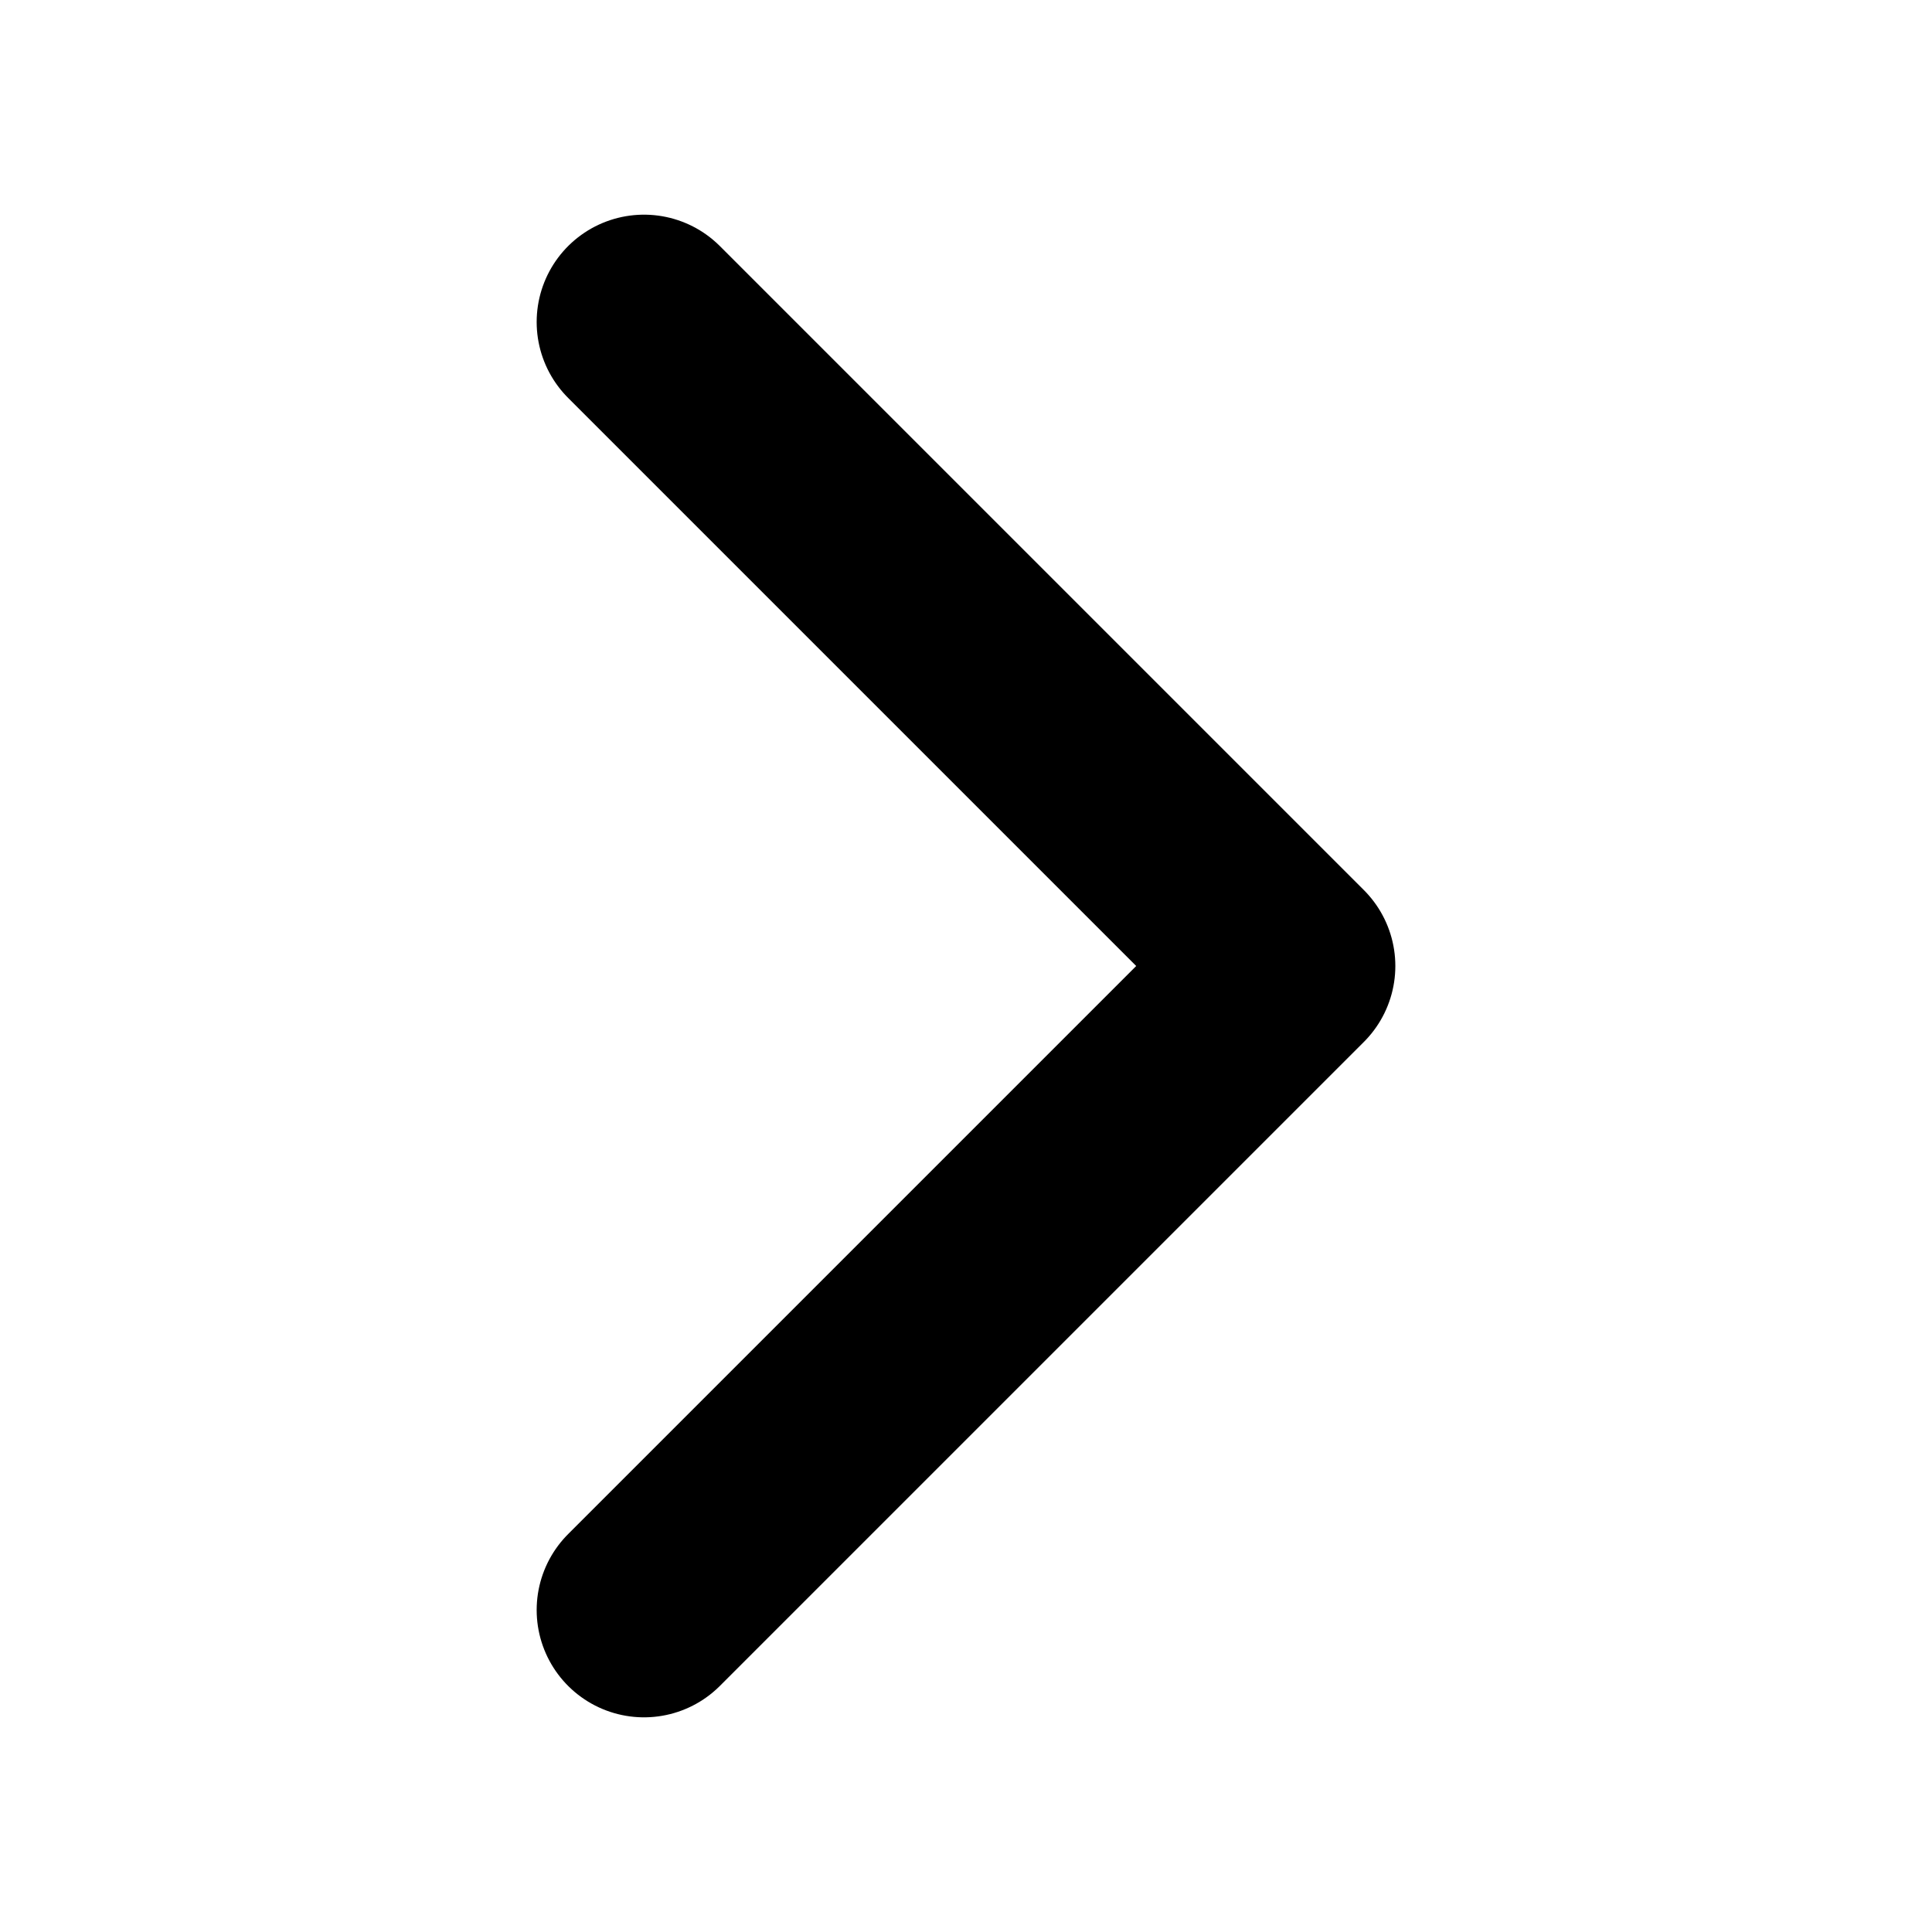 <svg width="18" height="18" viewBox="0 0 18 18" fill="none" xmlns="http://www.w3.org/2000/svg">
<path d="M6 3L12 9L6 15" stroke="black" stroke-width="2" stroke-linecap="round" stroke-linejoin="round"/>
</svg>
